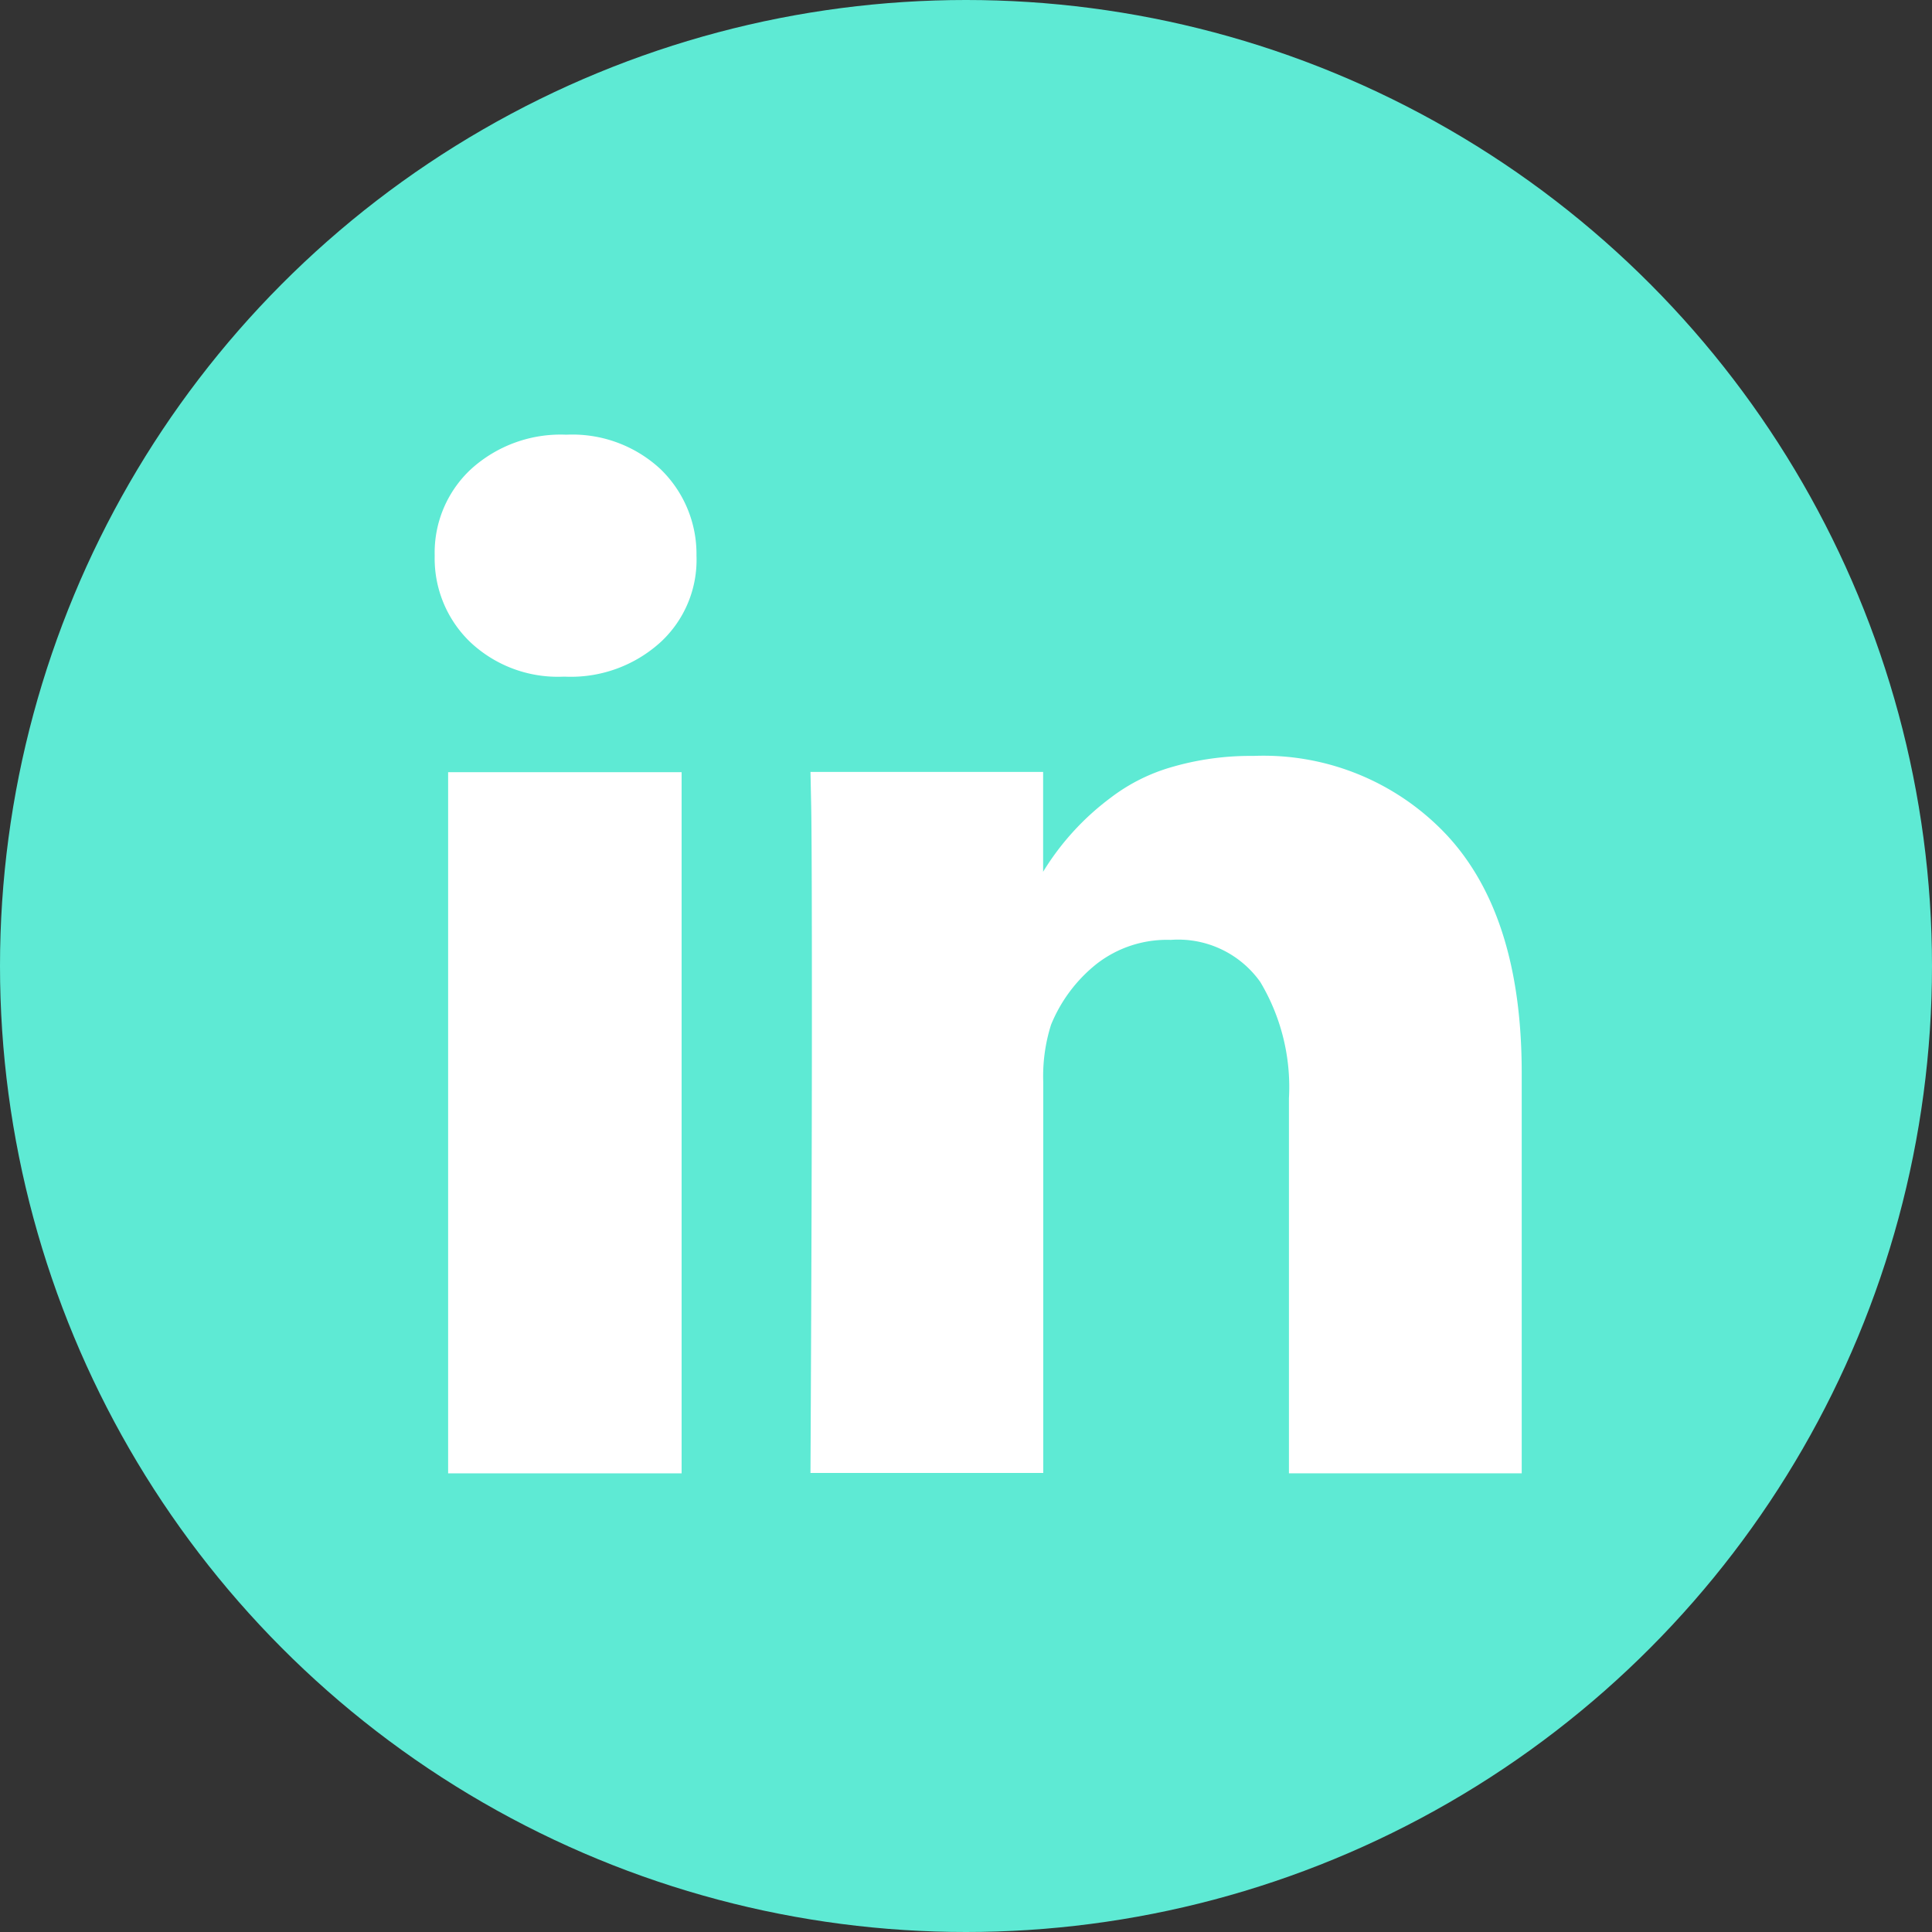 <svg xmlns="http://www.w3.org/2000/svg" width="60" height="60" viewBox="0 0 60 60">
  <rect x="0" y="0" width="60" height="60" fill="#333333" stroke="none"/>
  <circle cx="30" cy="30" r="30" fill="#5eead466"/>
  <g transform="translate(13.5 13.5)">
    <rect width="7.251" height="21.775" transform="translate(0.417 10.481)" fill="#fff"/>
    <path d="M171.395,141.825a7.8,7.8,0,0,0-6.042-2.494,8.708,8.708,0,0,0-2.516.341,5.709,5.709,0,0,0-1.912.956,8.186,8.186,0,0,0-2.1,2.3v-3.1H151.6l.022,1.055q.022,1.055.022,6.5t-.044,14.216h7.229V149.46a5.307,5.307,0,0,1,.242-1.78,4.667,4.667,0,0,1,1.4-1.878,3.558,3.558,0,0,1,2.318-.758,3.126,3.126,0,0,1,2.78,1.307,6.357,6.357,0,0,1,.89,3.615V161.61h7.229v-12.48Q173.679,144.318,171.395,141.825Z" transform="translate(-139.93 -129.355)" fill="#fff"/>
    <path d="M4.087,9.708a4.137,4.137,0,0,0-2.955,1.066A3.538,3.538,0,0,0,0,13.465a3.6,3.6,0,0,0,1.1,2.68A3.965,3.965,0,0,0,4,17.222h.044A4.14,4.14,0,0,0,7.02,16.146a3.478,3.478,0,0,0,1.11-2.68,3.665,3.665,0,0,0-1.121-2.692A4.018,4.018,0,0,0,4.087,9.708Z" transform="translate(0 -9.708)" fill="#fff"/>
  </g>
</svg>